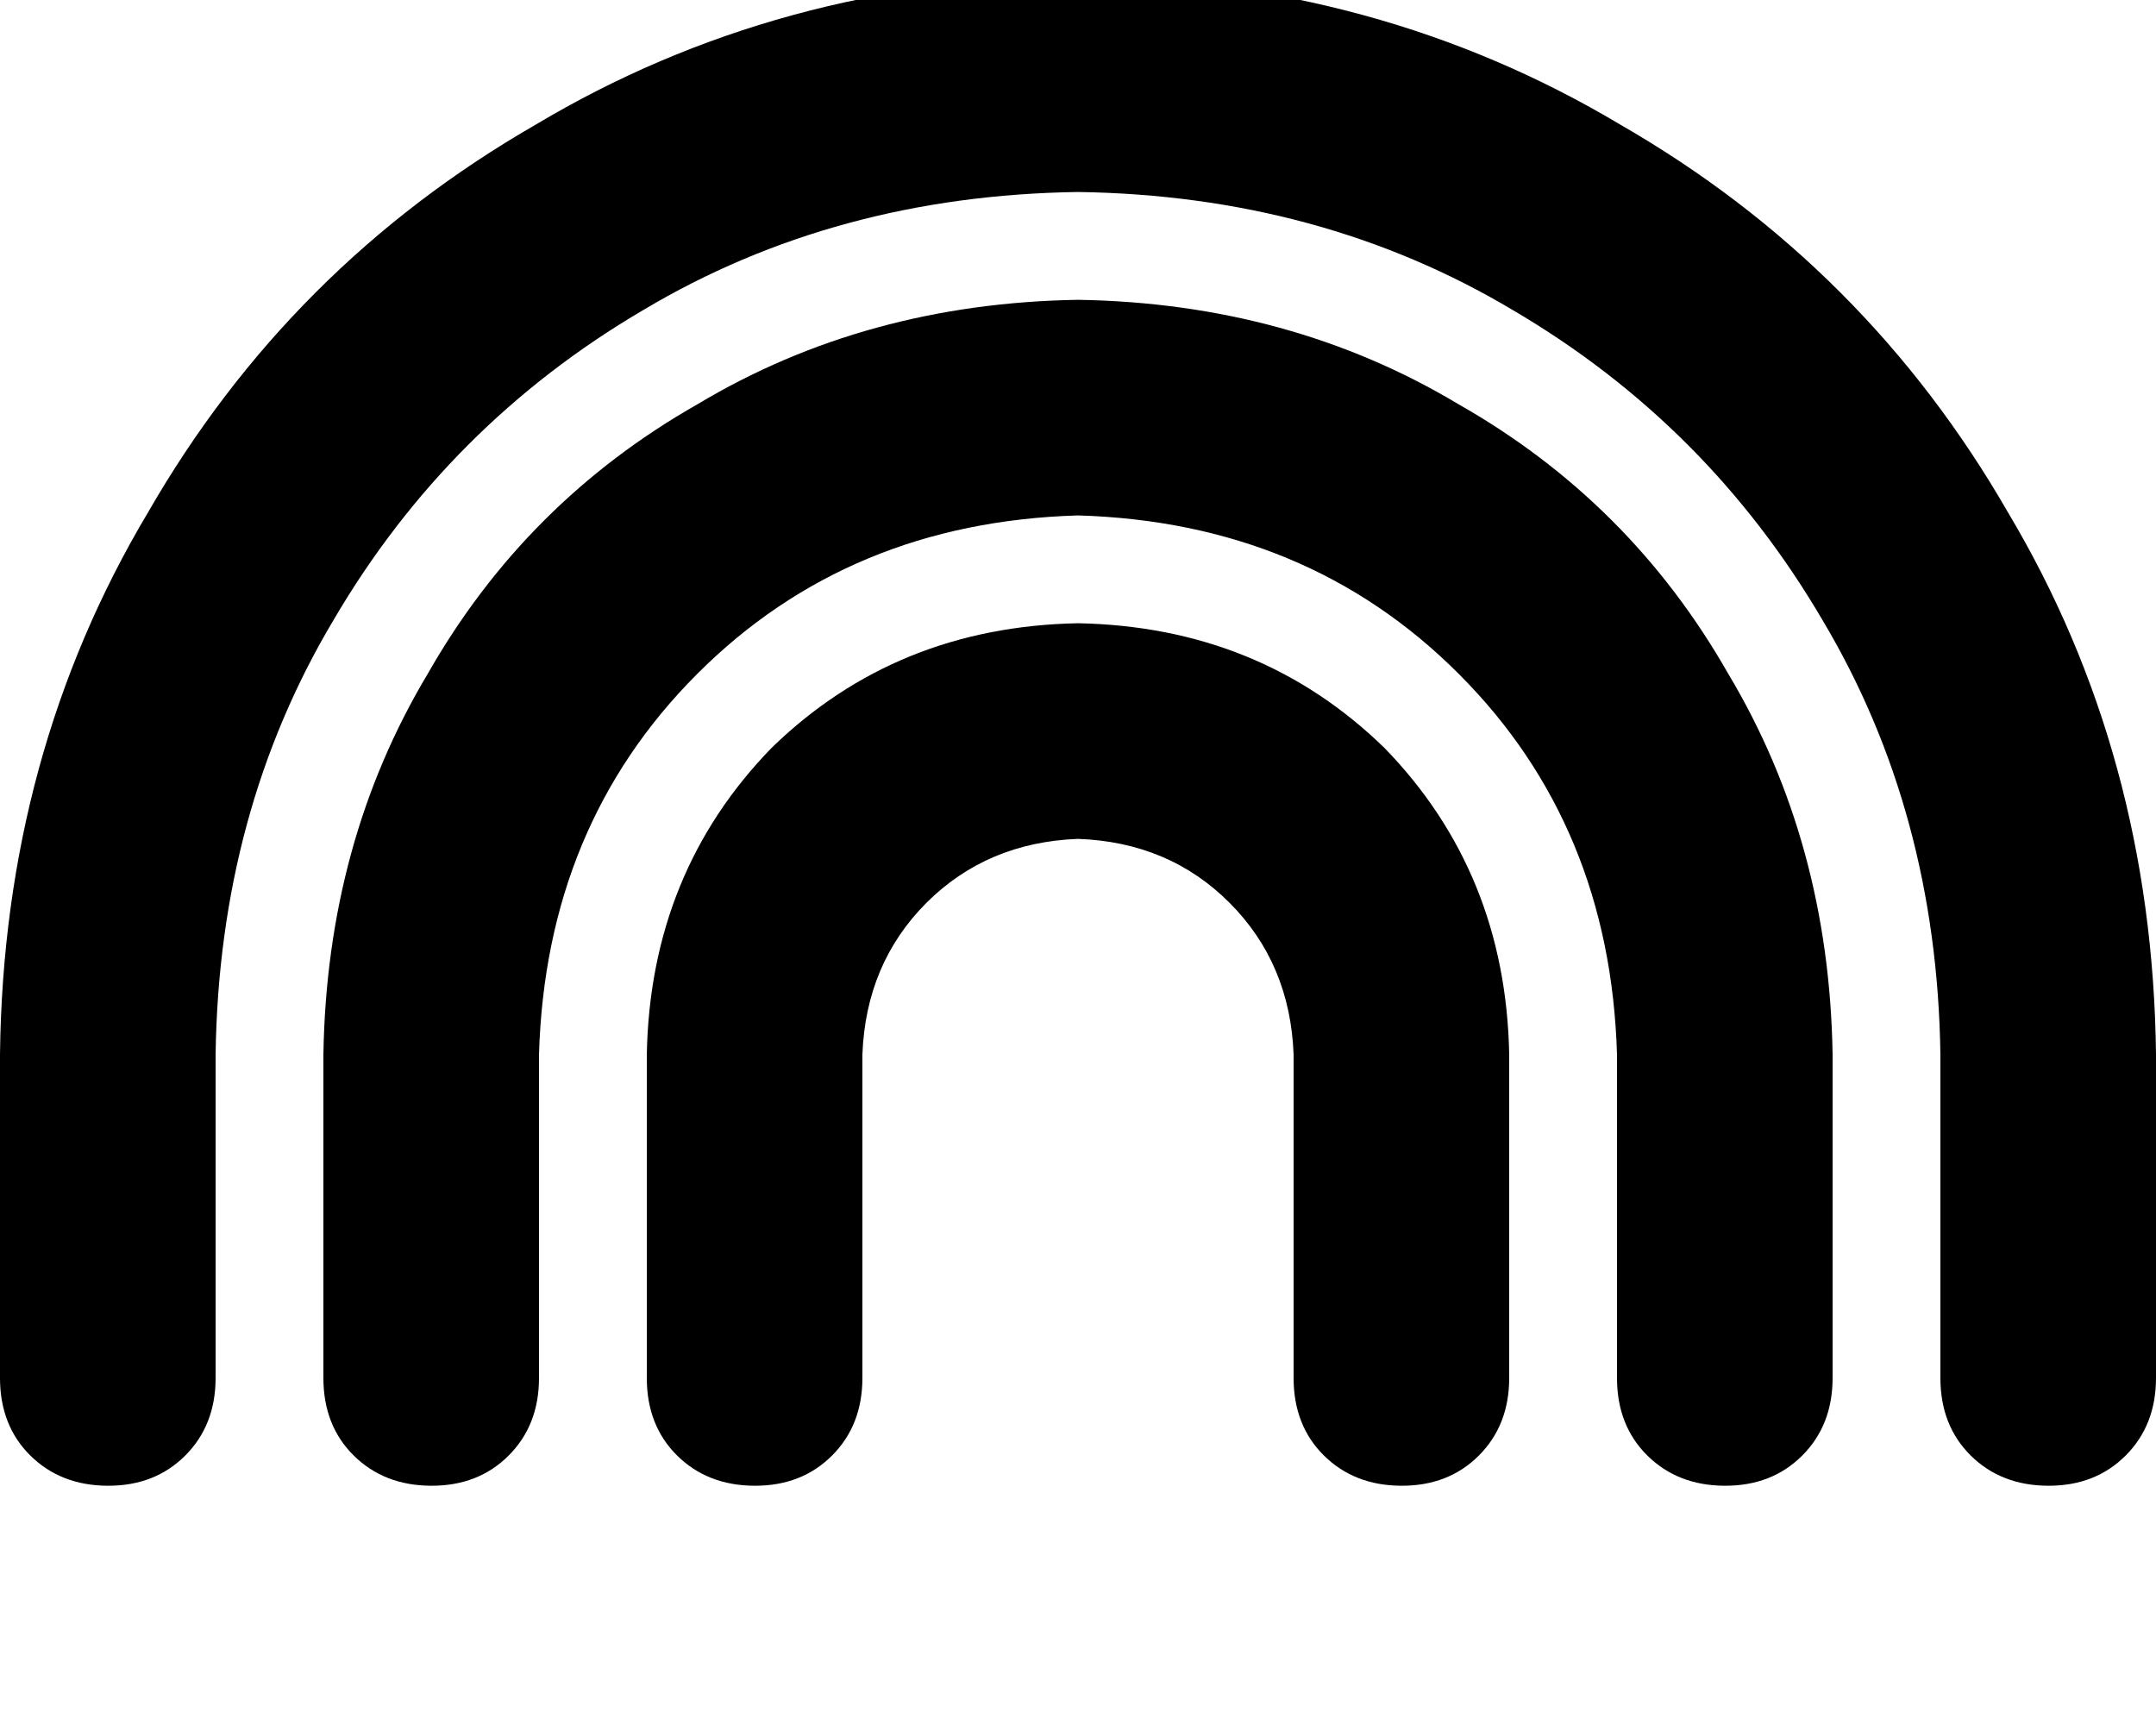 <svg height="1000" width="1250" xmlns="http://www.w3.org/2000/svg"><path d="M625 111.3q-140.6 2 -252 68.4Q259.8 246.1 193.4 359.4 127 470.7 125 611.3v187.5q0 27.4 -17.6 45t-44.9 17.5T17.6 843.8 0 798.8V611.3Q2 437.5 85.9 296.9 168 154.3 310.5 72.3q140.7 -84 314.5 -86 173.8 2 314.5 86 142.5 82 224.6 224.6 83.9 140.6 85.9 314.4v187.5q0 27.4 -17.6 45t-44.9 17.5 -44.9 -17.5 -17.6 -45V611.3q-2 -140.6 -68.4 -251.9Q990.2 246.1 877 179.7 765.6 113.3 625 111.3zm0 375q-52.7 2 -87.9 37.1Q502 558.6 500 611.3v187.5q0 27.4 -17.6 45t-44.9 17.5 -44.9 -17.5 -17.6 -45V611.3q2 -105.4 72.3 -177.7Q519.5 363.3 625 361.3q105.5 2 177.7 72.3Q873 505.9 875 611.3v187.5q0 27.4 -17.6 45t-44.9 17.5 -44.9 -17.5 -17.6 -45V611.3q-2 -52.7 -37.1 -87.9T625 486.3zm-312.5 125v187.5V611.3v187.5q0 27.4 -17.6 45T250 861.3t-44.9 -17.5 -17.6 -45V611.3q2 -123 60.5 -220.7Q304.7 291 404.3 234.4 502 175.8 625 173.8q123 2 220.7 60.6Q945.3 291 1002 390.6q58.5 97.7 60.5 220.7v187.5q0 27.4 -17.6 45t-44.9 17.5 -44.9 -17.5 -17.6 -45V611.3Q933.6 478.5 845.7 390.6T625 298.8q-132.8 3.9 -220.7 91.8t-91.8 220.7z"/></svg>